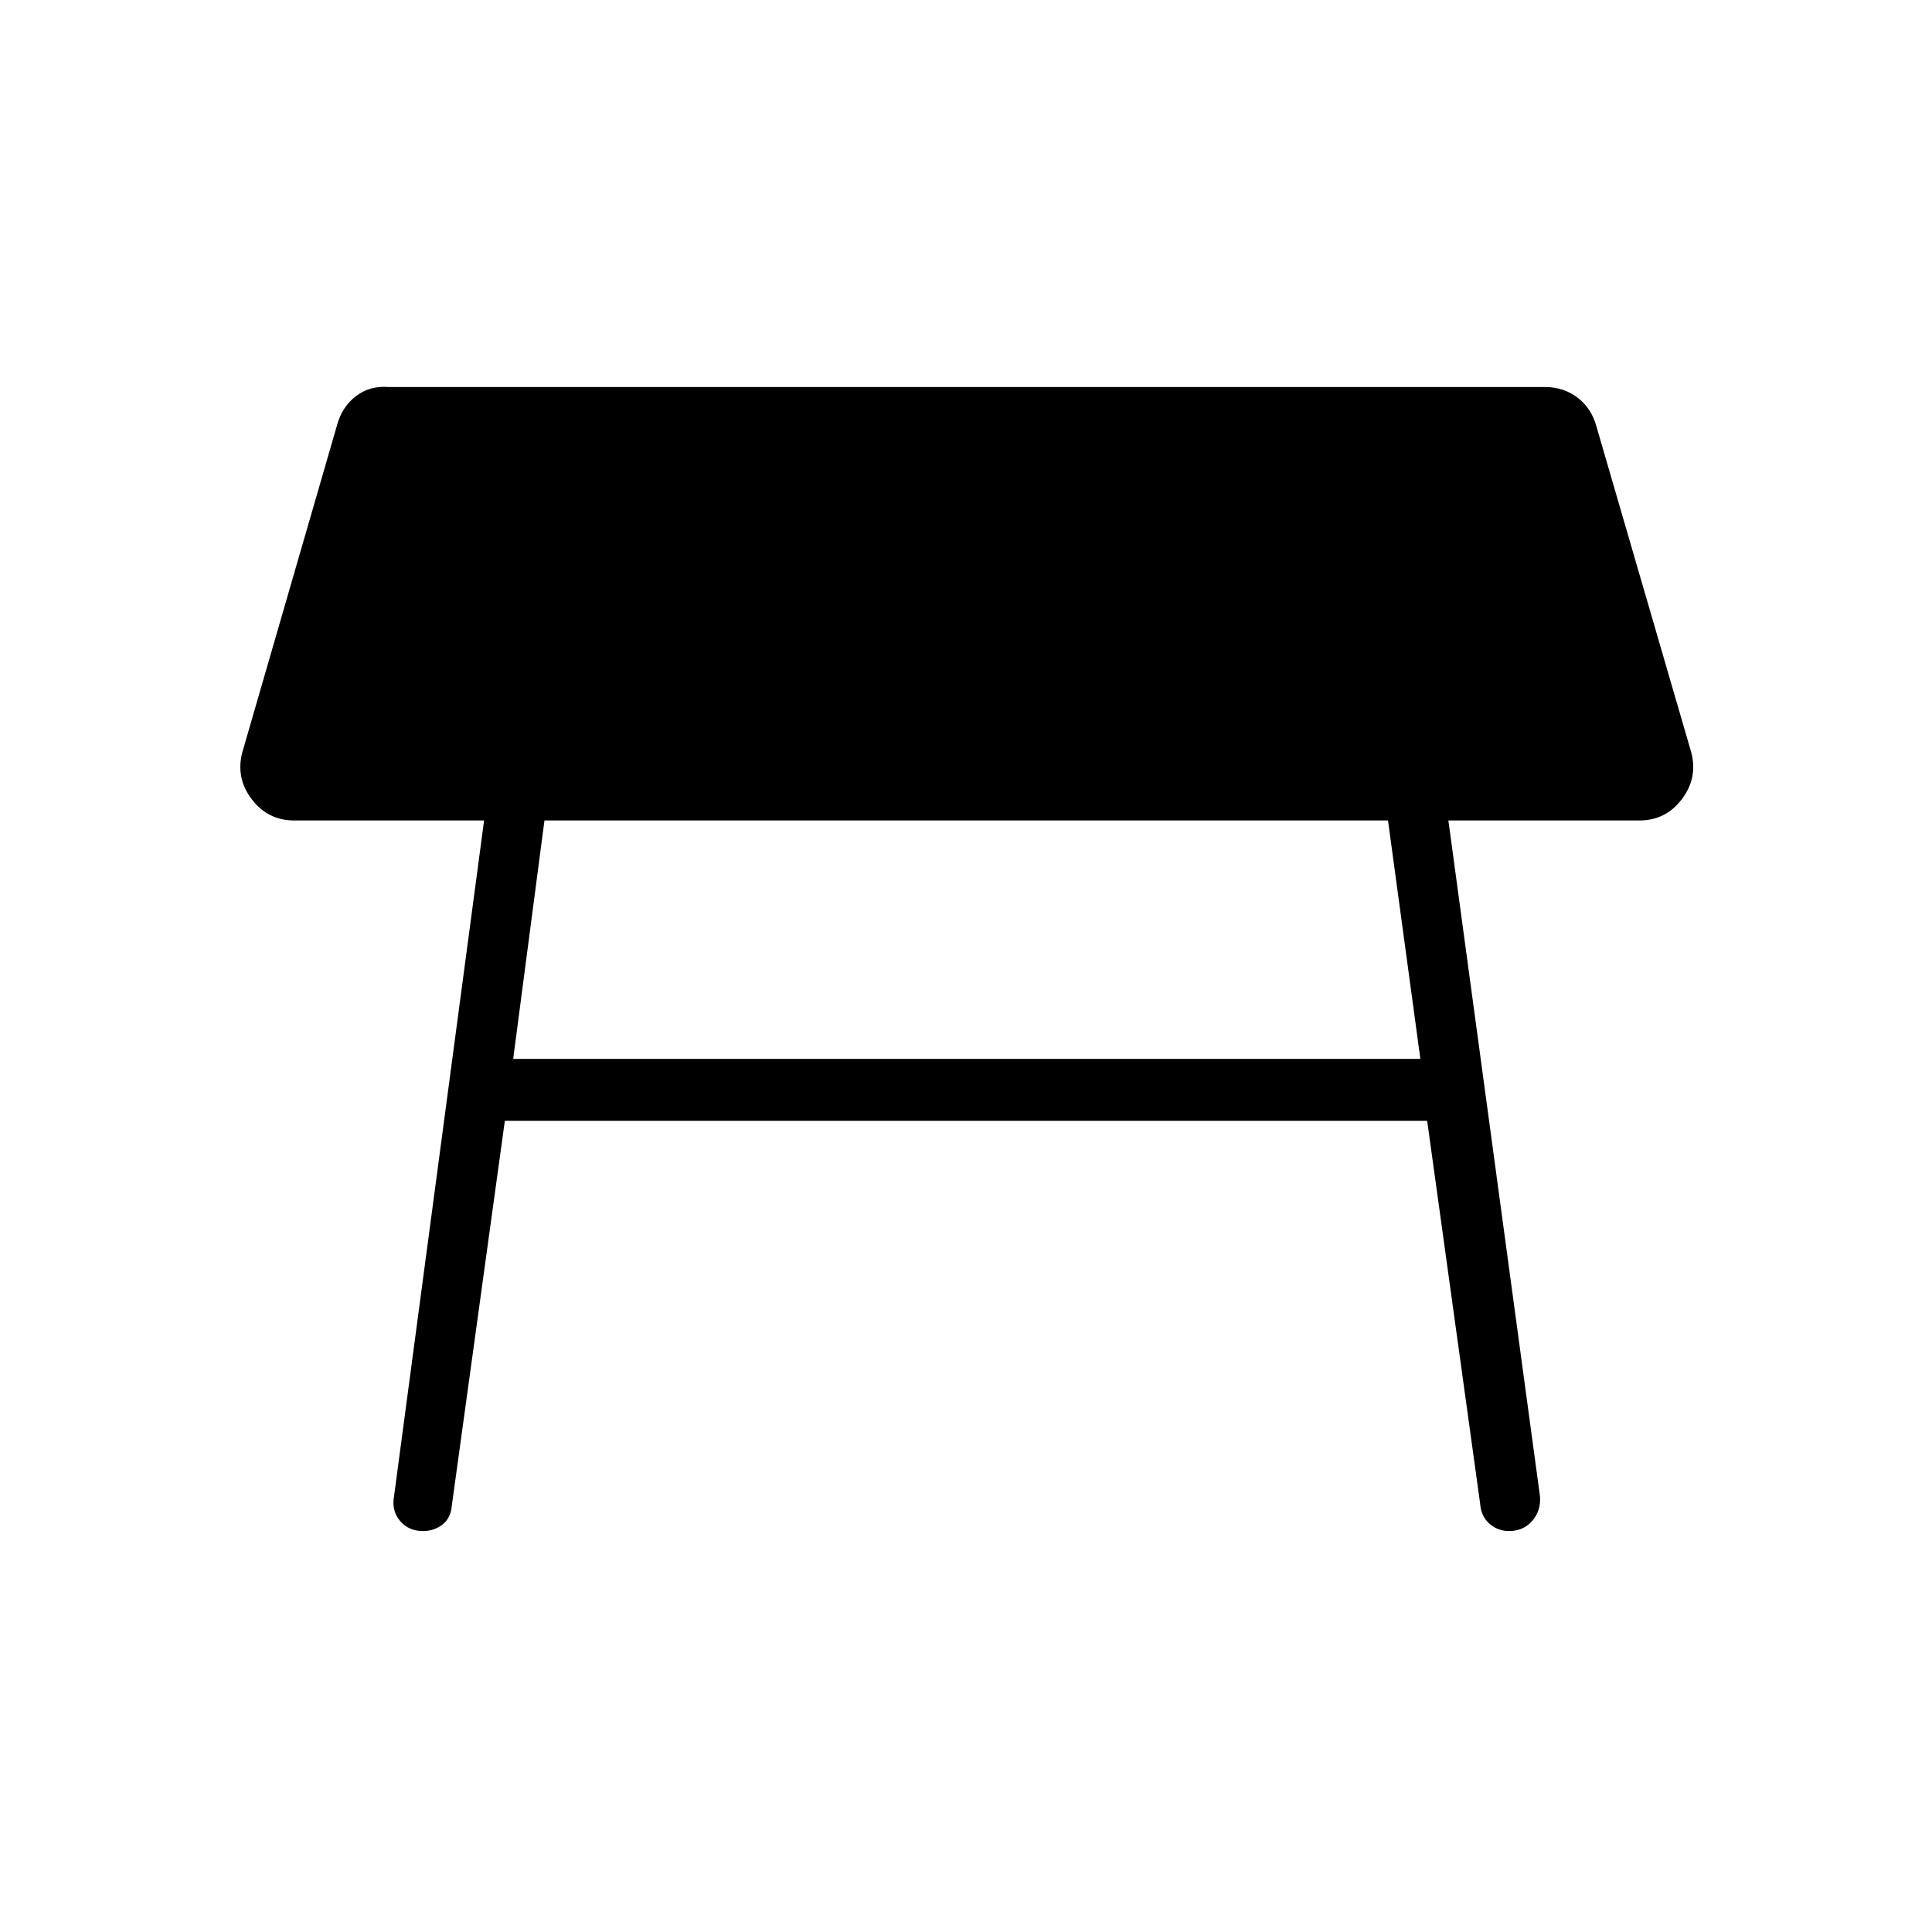 <svg xmlns="http://www.w3.org/2000/svg" width="48" height="48" viewBox="0 -960 960 960"><path d="M689.69-552.31H270.54L255-433.85h450.77l-16.08-118.46Zm-493.92 336 44.77-336h-94.39q-13.07 0-21.11-10.61-8.04-10.62-4.58-23.46l47-162.31q2.46-9.16 9.39-14.46 6.92-5.31 16.3-4.54h574.47q9.38 0 16.3 5.31 6.93 5.3 9.39 14.46l47 161.54q3.46 12.84-4.58 23.46-8.04 10.61-21.11 10.61h-94.93l45.54 336q.46 7.08-3.92 12.08-4.39 5-11.46 5-5.62 0-9.77-3.65-4.16-3.66-4.62-10.04l-26.31-190.16h-458.3l-26.31 190.93q-.46 6.38-4.62 9.65-4.15 3.27-9.77 3.27-7.07 0-11.34-5t-3.04-12.08Z"/></svg>